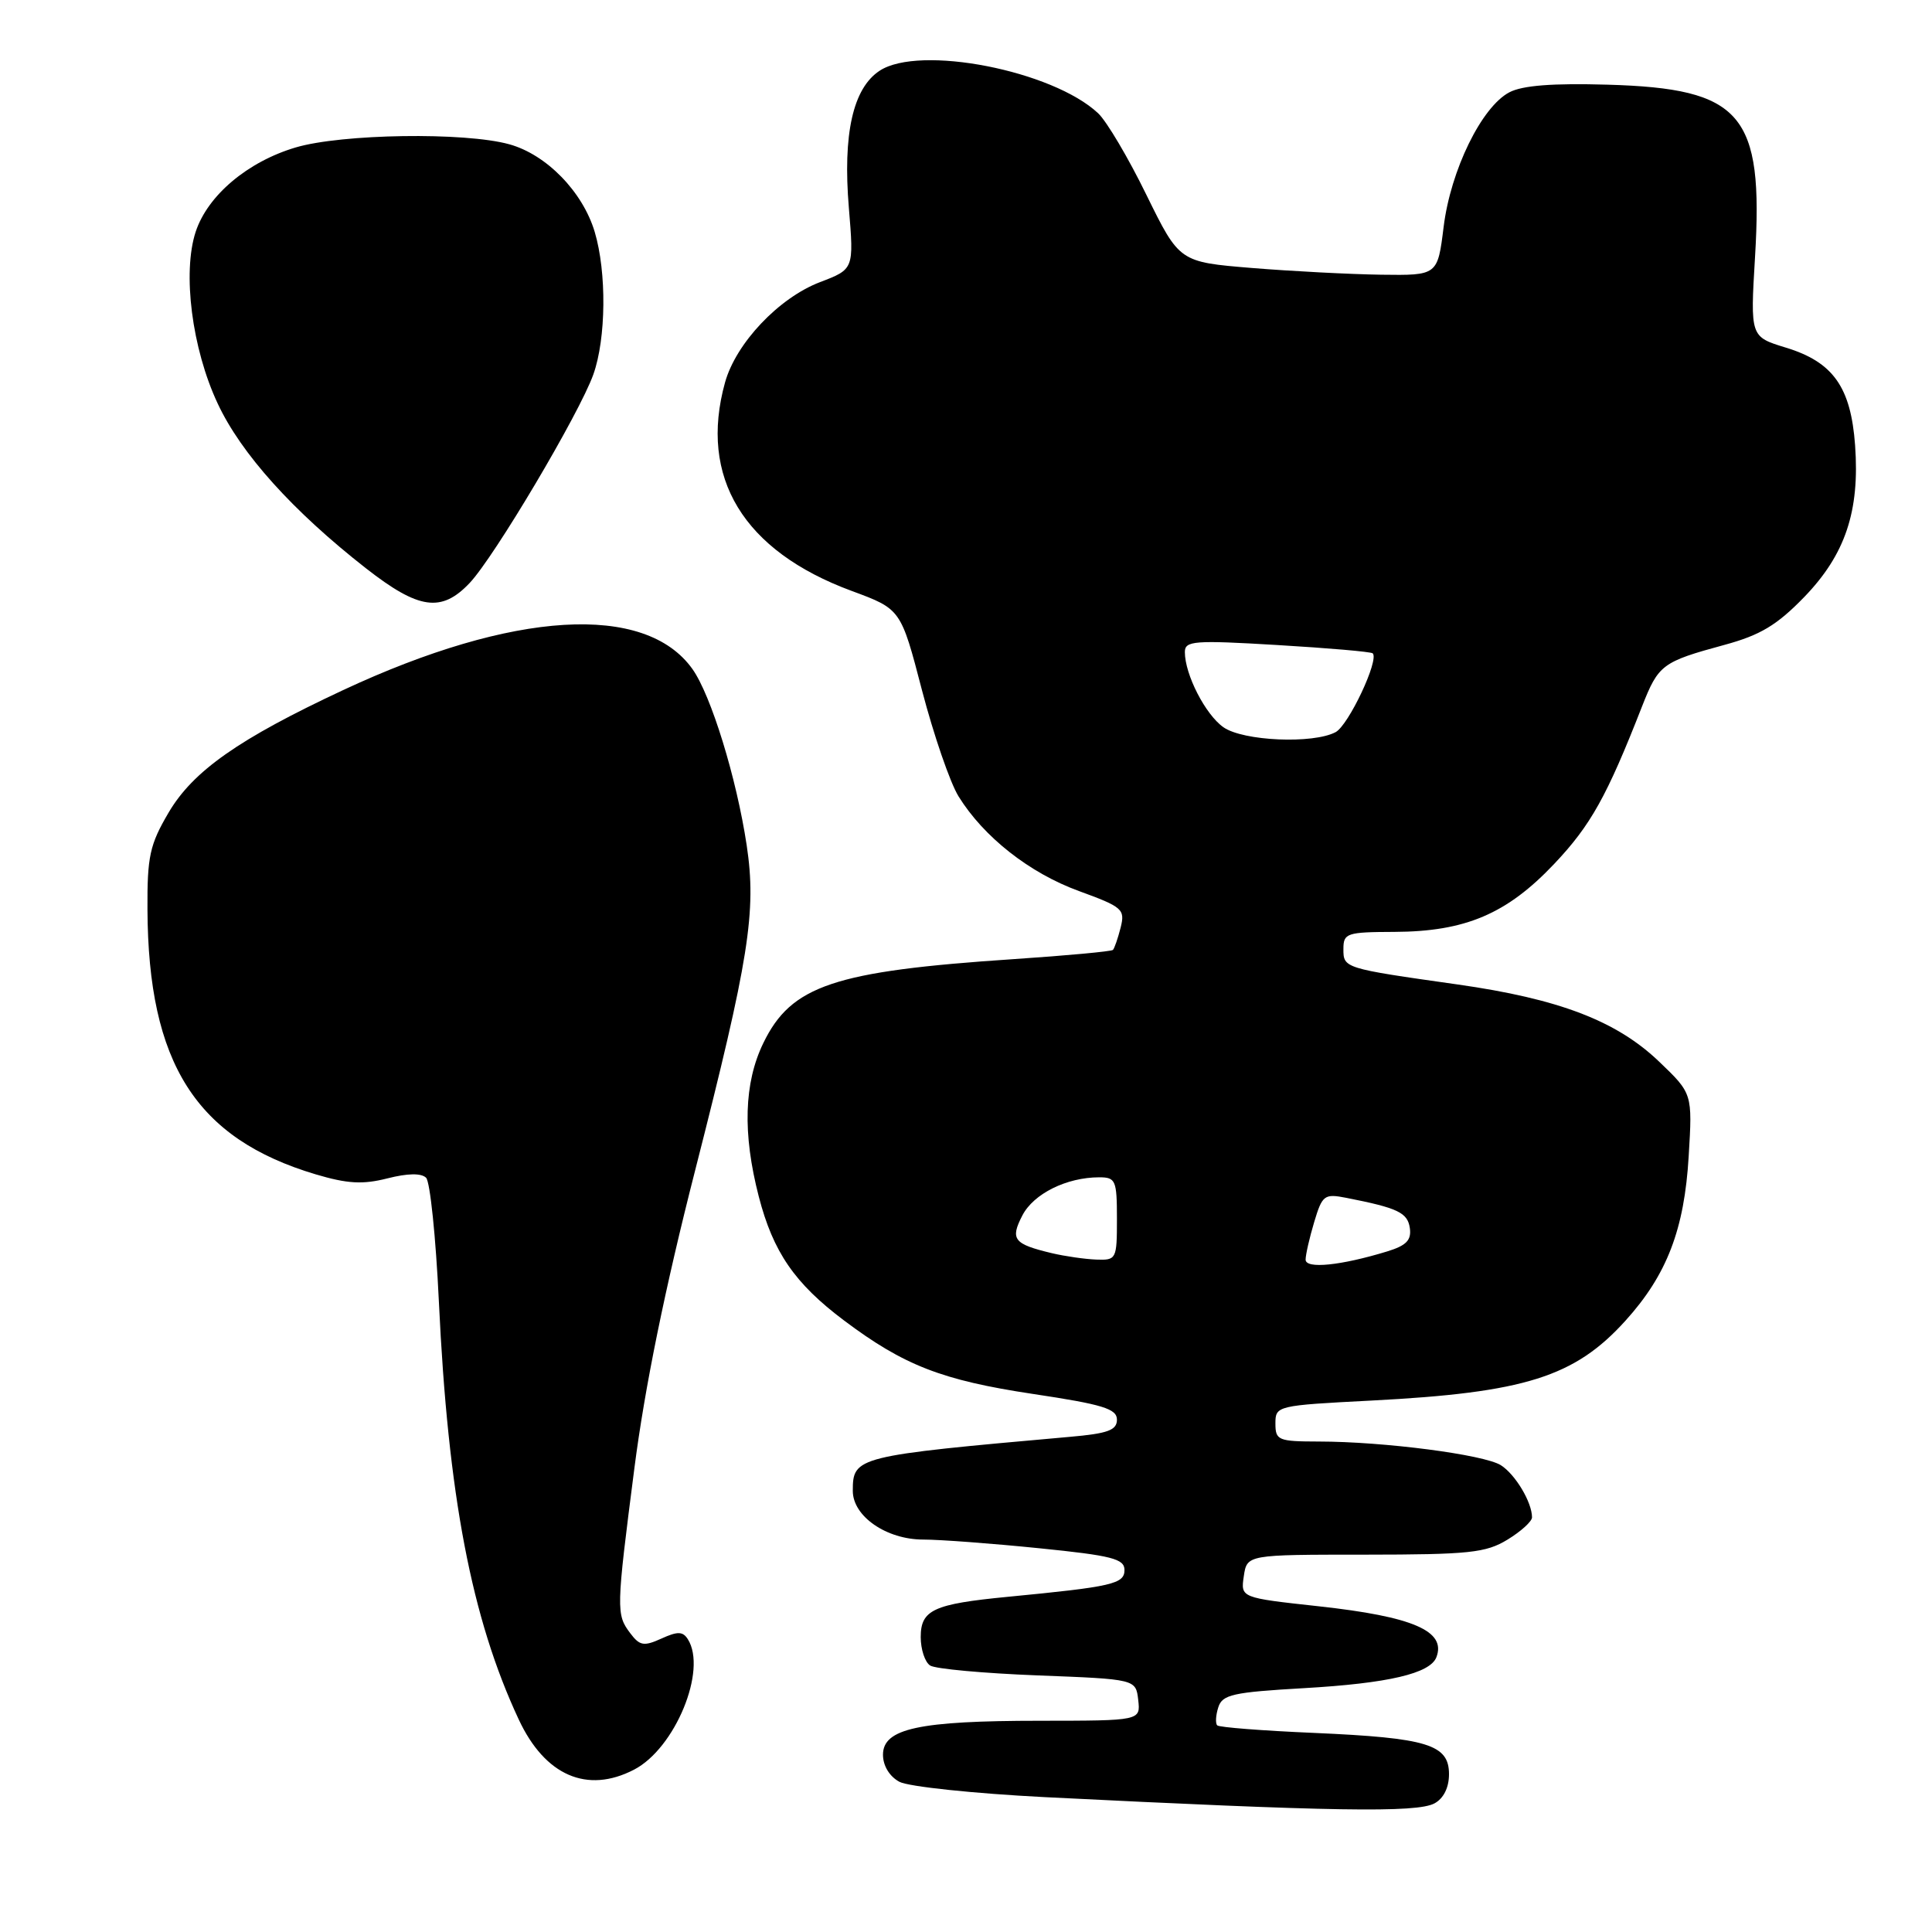 <?xml version="1.0" encoding="UTF-8" standalone="no"?>
<!DOCTYPE svg PUBLIC "-//W3C//DTD SVG 1.1//EN" "http://www.w3.org/Graphics/SVG/1.1/DTD/svg11.dtd" >
<svg xmlns="http://www.w3.org/2000/svg" xmlns:xlink="http://www.w3.org/1999/xlink" version="1.1" viewBox="0 0 256 256">
 <g >
 <path fill="currentColor"
d=" M 190.07 238.96 C 191.28 238.31 192.00 236.87 192.00 235.09 C 192.00 231.15 189.15 230.28 174.13 229.62 C 167.32 229.33 161.54 228.88 161.29 228.62 C 161.03 228.36 161.09 227.29 161.43 226.23 C 161.96 224.54 163.36 224.23 172.77 223.69 C 183.95 223.05 189.50 221.75 190.33 219.59 C 191.66 216.12 187.24 214.21 174.73 212.84 C 164.39 211.71 164.39 211.71 164.81 208.86 C 165.23 206.00 165.23 206.00 180.86 206.00 C 194.69 205.99 196.88 205.76 199.75 204.01 C 201.54 202.92 203.00 201.59 203.00 201.06 C 203.00 199.05 200.78 195.35 198.86 194.14 C 196.60 192.74 183.41 191.02 174.75 191.01 C 169.36 191.00 169.00 190.85 169.00 188.62 C 169.00 186.27 169.17 186.23 181.75 185.58 C 202.05 184.53 208.65 182.45 215.39 174.99 C 220.88 168.92 223.19 162.89 223.76 153.20 C 224.26 144.90 224.26 144.90 219.84 140.67 C 214.20 135.27 206.57 132.35 193.09 130.44 C 178.05 128.31 178.00 128.29 178.01 125.73 C 178.01 123.65 178.45 123.50 184.77 123.48 C 194.17 123.44 199.67 121.10 205.95 114.46 C 210.79 109.34 212.91 105.54 217.58 93.60 C 219.76 88.06 220.23 87.70 228.50 85.45 C 233.25 84.16 235.45 82.84 239.07 79.11 C 244.51 73.48 246.44 67.74 245.81 59.01 C 245.25 51.29 242.90 47.97 236.63 46.06 C 231.92 44.62 231.92 44.62 232.55 34.06 C 233.69 15.07 230.83 11.73 213.00 11.22 C 205.74 11.01 201.73 11.32 200.00 12.23 C 196.32 14.16 192.22 22.55 191.29 30.05 C 190.49 36.50 190.49 36.50 183.00 36.40 C 178.87 36.34 171.17 35.94 165.89 35.51 C 156.28 34.72 156.28 34.72 151.91 25.83 C 149.52 20.93 146.64 16.07 145.51 15.01 C 139.47 9.34 121.85 5.90 116.56 9.37 C 113.02 11.69 111.66 17.75 112.48 27.56 C 113.15 35.67 113.15 35.67 108.64 37.39 C 103.19 39.48 97.52 45.47 96.07 50.68 C 92.58 63.26 98.49 73.00 112.85 78.30 C 119.37 80.71 119.37 80.71 122.17 91.47 C 123.72 97.39 125.89 103.71 127.01 105.52 C 130.34 110.90 136.41 115.68 142.97 118.07 C 148.75 120.18 149.10 120.48 148.49 122.91 C 148.13 124.33 147.67 125.66 147.47 125.87 C 147.26 126.07 141.34 126.62 134.30 127.09 C 110.49 128.68 104.84 130.58 101.14 138.22 C 98.58 143.50 98.38 150.18 100.54 158.54 C 102.44 165.90 105.30 170.06 111.84 174.97 C 119.76 180.92 124.82 182.89 136.84 184.70 C 146.12 186.09 148.00 186.67 148.00 188.11 C 148.00 189.51 146.80 189.95 141.75 190.39 C 113.41 192.91 113.00 193.01 113.00 197.55 C 113.00 200.92 117.46 204.00 122.33 204.00 C 124.56 204.00 131.47 204.52 137.69 205.15 C 147.33 206.12 149.00 206.55 149.00 208.03 C 149.00 209.88 147.40 210.25 133.50 211.59 C 123.69 212.54 122.00 213.32 122.00 216.92 C 122.00 218.55 122.56 220.25 123.25 220.69 C 123.94 221.14 130.35 221.72 137.50 222.00 C 150.50 222.50 150.50 222.50 150.82 225.25 C 151.13 228.00 151.13 228.00 137.82 228.01 C 121.75 228.01 117.00 229.04 117.00 232.51 C 117.00 233.97 117.86 235.39 119.18 236.10 C 120.39 236.74 129.05 237.65 138.43 238.13 C 176.56 240.04 187.72 240.22 190.07 238.96 Z  M 84.01 234.49 C 89.45 231.68 93.74 221.29 91.14 217.20 C 90.48 216.16 89.79 216.14 87.64 217.12 C 85.32 218.17 84.77 218.08 83.52 216.42 C 81.63 213.92 81.64 213.32 84.06 194.54 C 85.43 183.88 88.10 170.76 92.12 155.04 C 99.26 127.07 100.26 120.79 98.94 112.00 C 97.60 103.10 94.22 92.12 91.75 88.65 C 85.49 79.86 68.02 80.91 45.47 91.44 C 31.65 97.90 25.58 102.15 22.33 107.69 C 19.85 111.91 19.50 113.48 19.54 120.50 C 19.63 140.90 25.97 150.88 41.84 155.61 C 46.05 156.86 48.07 156.97 51.34 156.14 C 54.01 155.46 55.83 155.43 56.46 156.06 C 56.99 156.59 57.75 163.94 58.15 172.40 C 59.36 198.15 62.47 214.44 68.74 227.85 C 72.21 235.28 77.80 237.71 84.01 234.49 Z  M 62.23 77.25 C 65.50 73.80 76.77 54.80 78.62 49.62 C 80.32 44.85 80.40 36.08 78.80 30.72 C 77.21 25.41 72.41 20.48 67.49 19.12 C 61.60 17.48 45.27 17.73 39.17 19.54 C 32.81 21.43 27.52 25.89 25.93 30.71 C 24.15 36.12 25.43 46.19 28.84 53.46 C 31.94 60.11 38.81 67.73 48.50 75.31 C 55.49 80.77 58.49 81.20 62.23 77.25 Z  M 173.00 166.91 C 173.00 166.26 173.51 164.02 174.14 161.92 C 175.21 158.35 175.48 158.15 178.39 158.72 C 185.21 160.06 186.51 160.67 186.81 162.72 C 187.04 164.33 186.35 165.04 183.81 165.82 C 177.66 167.70 173.00 168.17 173.00 166.91 Z  M 139.41 166.06 C 134.30 164.84 133.83 164.23 135.47 161.05 C 136.96 158.17 141.34 156.00 145.65 156.00 C 147.83 156.00 148.00 156.39 148.00 161.50 C 148.00 166.86 147.93 167.00 145.25 166.90 C 143.74 166.84 141.11 166.46 139.41 166.06 Z  M 162.12 96.37 C 159.73 94.70 157.00 89.38 157.00 86.40 C 157.00 84.91 158.21 84.81 169.25 85.47 C 175.99 85.87 181.68 86.36 181.89 86.57 C 182.78 87.43 178.69 96.09 176.98 97.01 C 174.00 98.60 164.74 98.20 162.12 96.37 Z "/>
</g>
</svg>